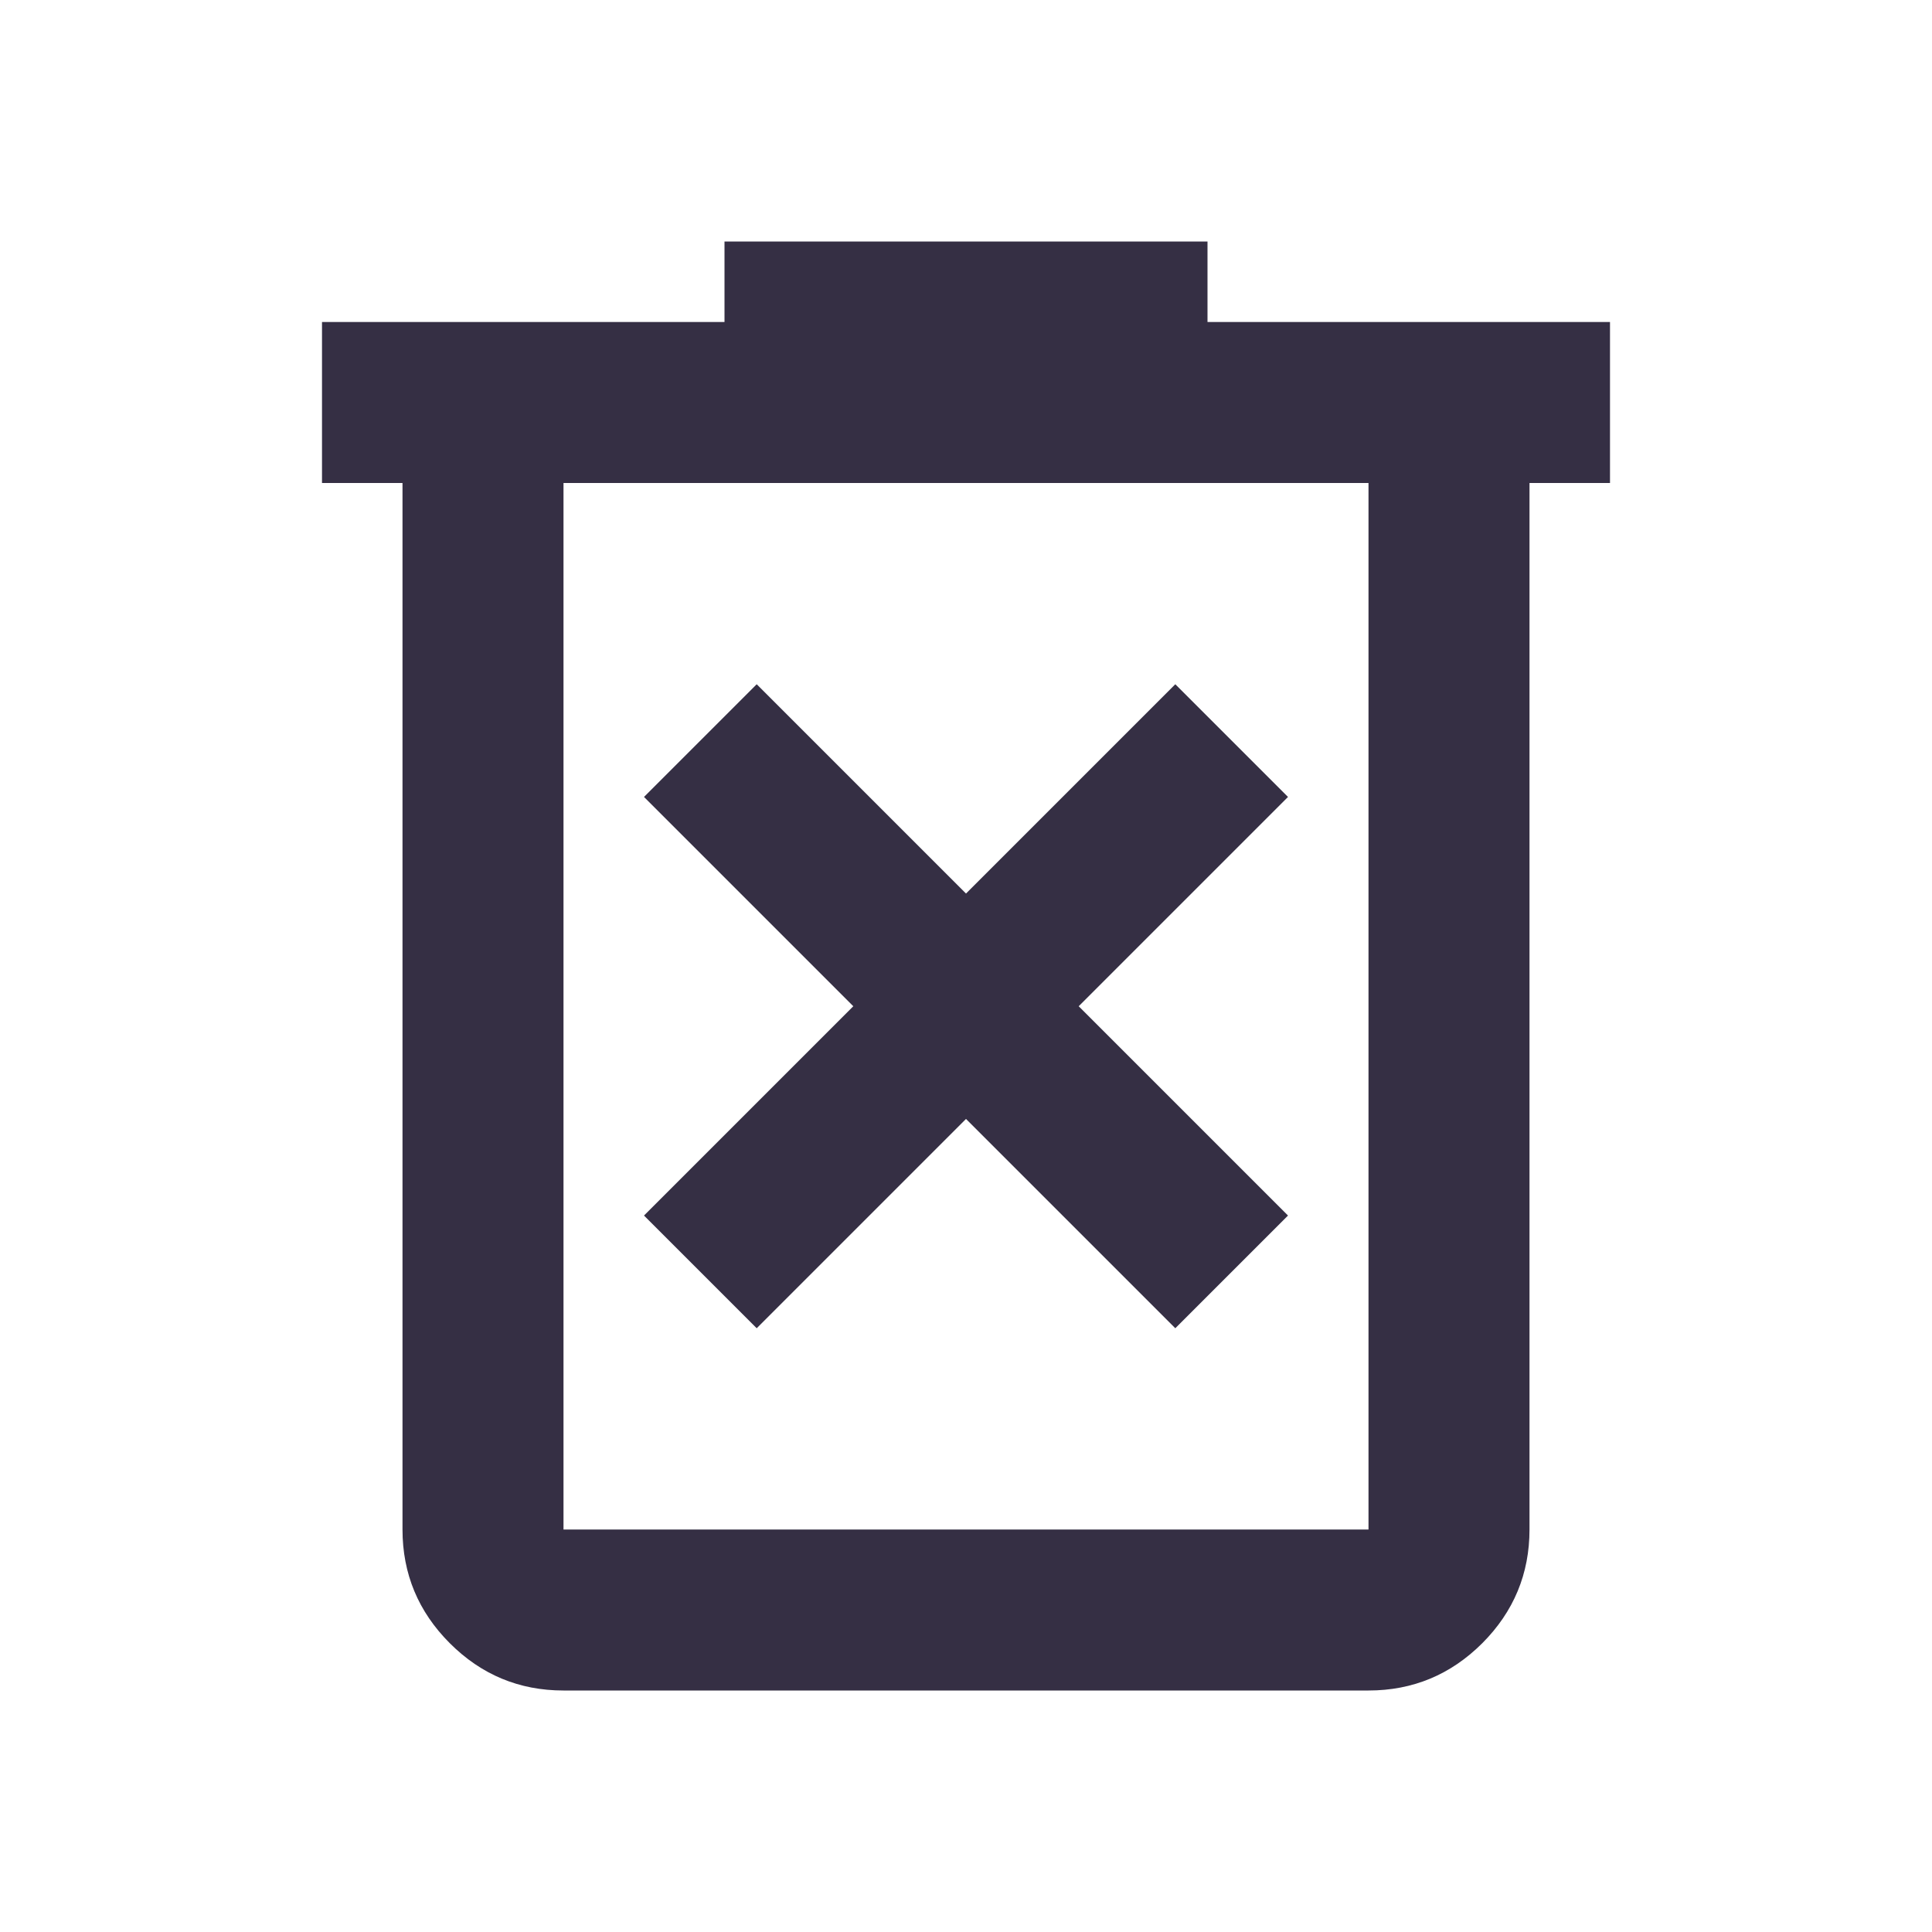 <svg width="24" height="24" viewBox="0 0 24 24" fill="none" xmlns="http://www.w3.org/2000/svg">
<mask id="mask0_4_8" style="mask-type:alpha" maskUnits="userSpaceOnUse" x="0" y="0" width="24" height="24">
<rect width="24" height="24" fill="#D9D9D9"/>
</mask>
<g mask="url(#mask0_4_8)">
<path d="M9.4 16.5L12 13.9L14.6 16.5L16 15.1L13.4 12.5L16 9.9L14.6 8.5L12 11.1L9.4 8.5L8 9.9L10.6 12.5L8 15.1L9.4 16.5ZM7 21C6.45 21 5.979 20.804 5.588 20.413C5.196 20.021 5 19.55 5 19V6H4V4H9V3H15V4H20V6H19V19C19 19.55 18.804 20.021 18.413 20.413C18.021 20.804 17.55 21 17 21H7ZM17 6H7V19H17V6Z" fill="#352F44"/>
</g>
</svg>
